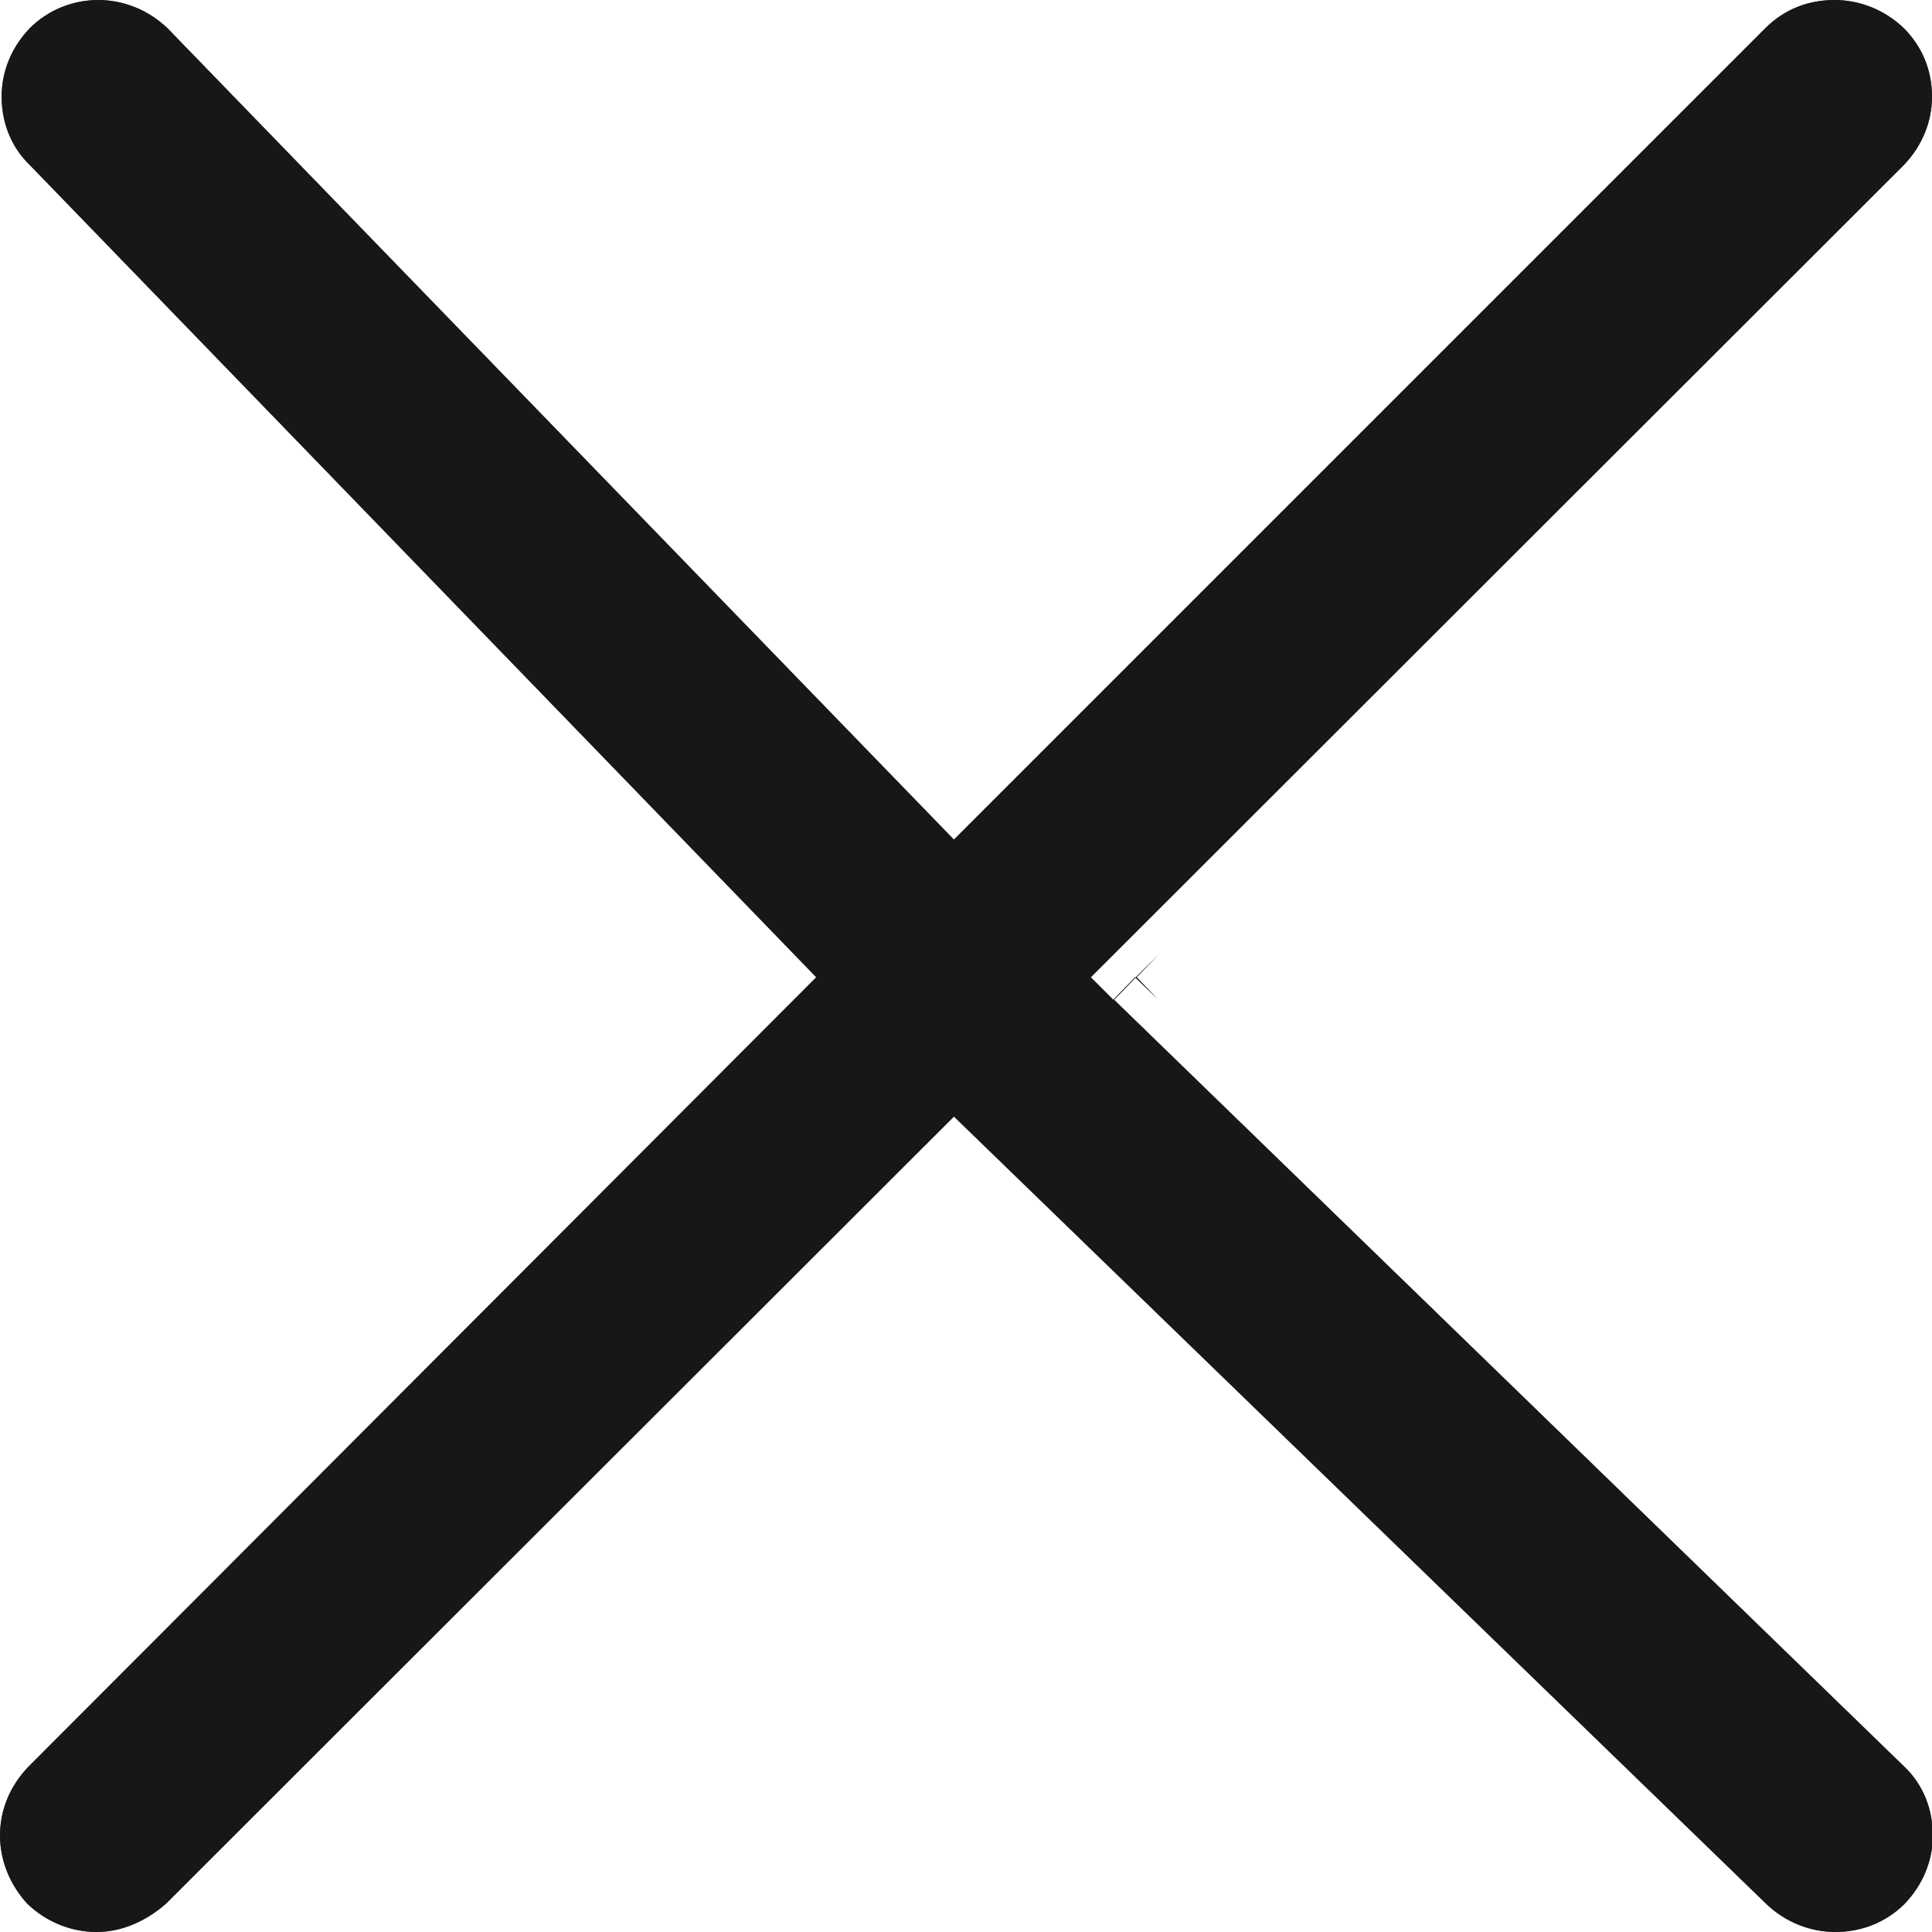 <?xml version="1.0" encoding="utf-8"?>
<!-- Generator: Adobe Illustrator 20.1.0, SVG Export Plug-In . SVG Version: 6.00 Build 0)  -->
<svg version="1.1" id="Layer_1" xmlns="http://www.w3.org/2000/svg" xmlns:xlink="http://www.w3.org/1999/xlink" x="0px" y="0px"
	 viewBox="0 0 240 240" style="enable-background:new 0 0 240 240;" xml:space="preserve">
<style type="text/css">
	.st0{clip-path:url(#SVGID_2_);fill:#171717;}
</style>
<g>
	<defs>
		<path id="SVGID_1_" d="M143.8,124.1l-2.7-2.7l2.8-2.8l0,0l-2.7,2.8L143.8,124.1l-2.7-2.7l-2.7,2.8l98.2,95.3
			c2.4,2.3,3.5,5.4,3.5,8.5c0,3.1-1.2,6.1-3.5,8.5c-2.4,2.4-5.5,3.5-8.6,3.5c-3.1,0-6.2-1.2-8.6-3.5l-100.9-97.8l-97.9,97.8
			c-2.4,2.1-5.4,3.5-8.6,3.5c-3.1,0-6.2-1.2-8.6-3.5C1.2,234.1,0,231.1,0,228c0-3.1,1.2-6.1,3.5-8.5l97.9-98.1L3.7,20.5
			c-2.4-2.3-3.5-5.4-3.5-8.5c0-3.1,1.2-6.1,3.5-8.5C6,1.2,9.1,0,12.2,0c3.1,0,6.2,1.2,8.6,3.5l97.7,100.8L219.3,3.5
			c2.4-2.4,5.4-3.5,8.6-3.5c3.1,0,6.2,1.2,8.6,3.5c2.4,2.4,3.5,5.4,3.5,8.5c0,3.1-1.2,6.1-3.5,8.5L135.5,121.4l2.8,2.8l2.7-2.8
			L143.8,124.1L143.8,124.1z"/>
	</defs>
	<use xlink:href="#SVGID_1_"  style="overflow:visible;fill-rule:evenodd;clip-rule:evenodd;fill:#555555;"/>
	<clipPath id="SVGID_2_">
		<use xlink:href="#SVGID_1_"  style="overflow:visible;"/>
	</clipPath>
	<rect x="-74.8" y="-75.9" class="st0" width="389.7" height="394.5"/>
</g>
</svg>
